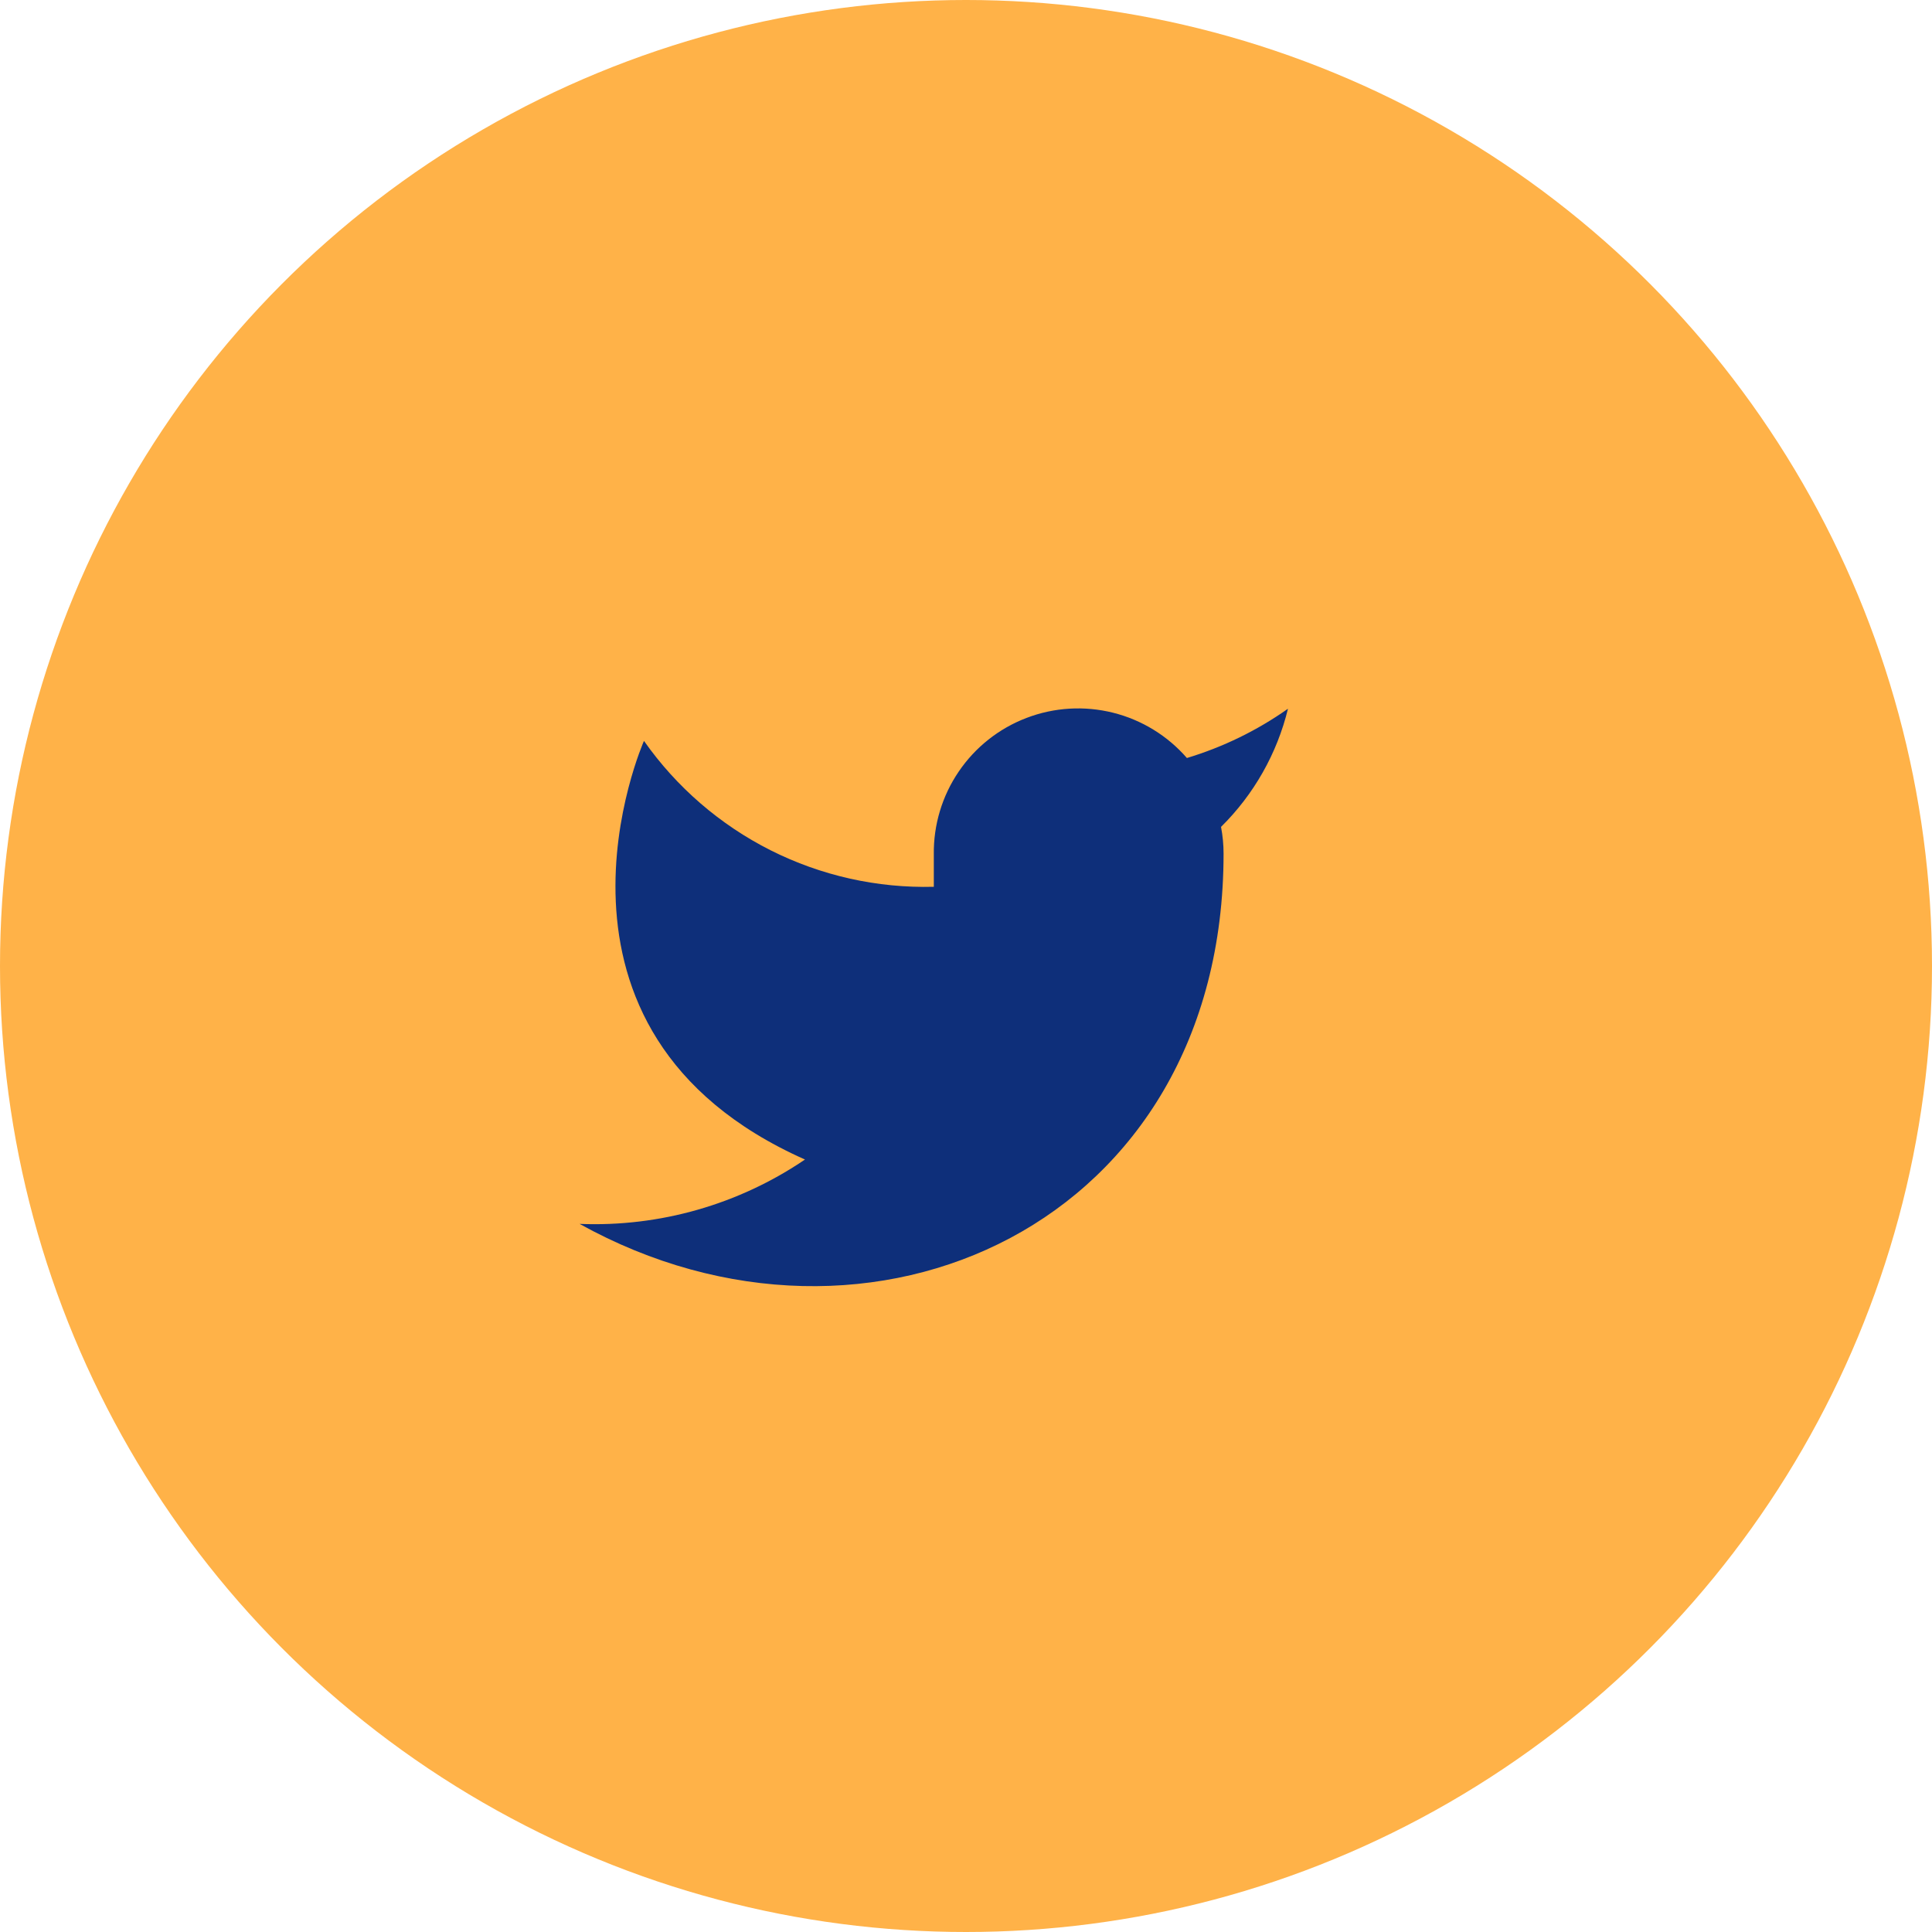 <svg width="41" height="41" viewBox="0 0 41 41" fill="none" xmlns="http://www.w3.org/2000/svg">
<circle cx="20.5" cy="20.5" r="20.5" fill="#FFB248"/>
<path d="M27.333 15.04C26.679 15.502 25.954 15.855 25.188 16.086C24.776 15.612 24.229 15.277 23.621 15.125C23.012 14.973 22.372 15.011 21.786 15.235C21.2 15.458 20.697 15.856 20.345 16.375C19.992 16.894 19.808 17.509 19.817 18.136V18.819C18.616 18.85 17.426 18.584 16.353 18.044C15.28 17.503 14.357 16.706 13.666 15.723C13.666 15.723 10.933 21.873 17.083 24.607C15.676 25.562 13.999 26.041 12.3 25.973C18.45 29.39 25.966 25.973 25.966 18.115C25.966 17.925 25.948 17.735 25.912 17.548C26.609 16.86 27.101 15.992 27.333 15.04Z" fill="#0E2F7A"/>
</svg>
